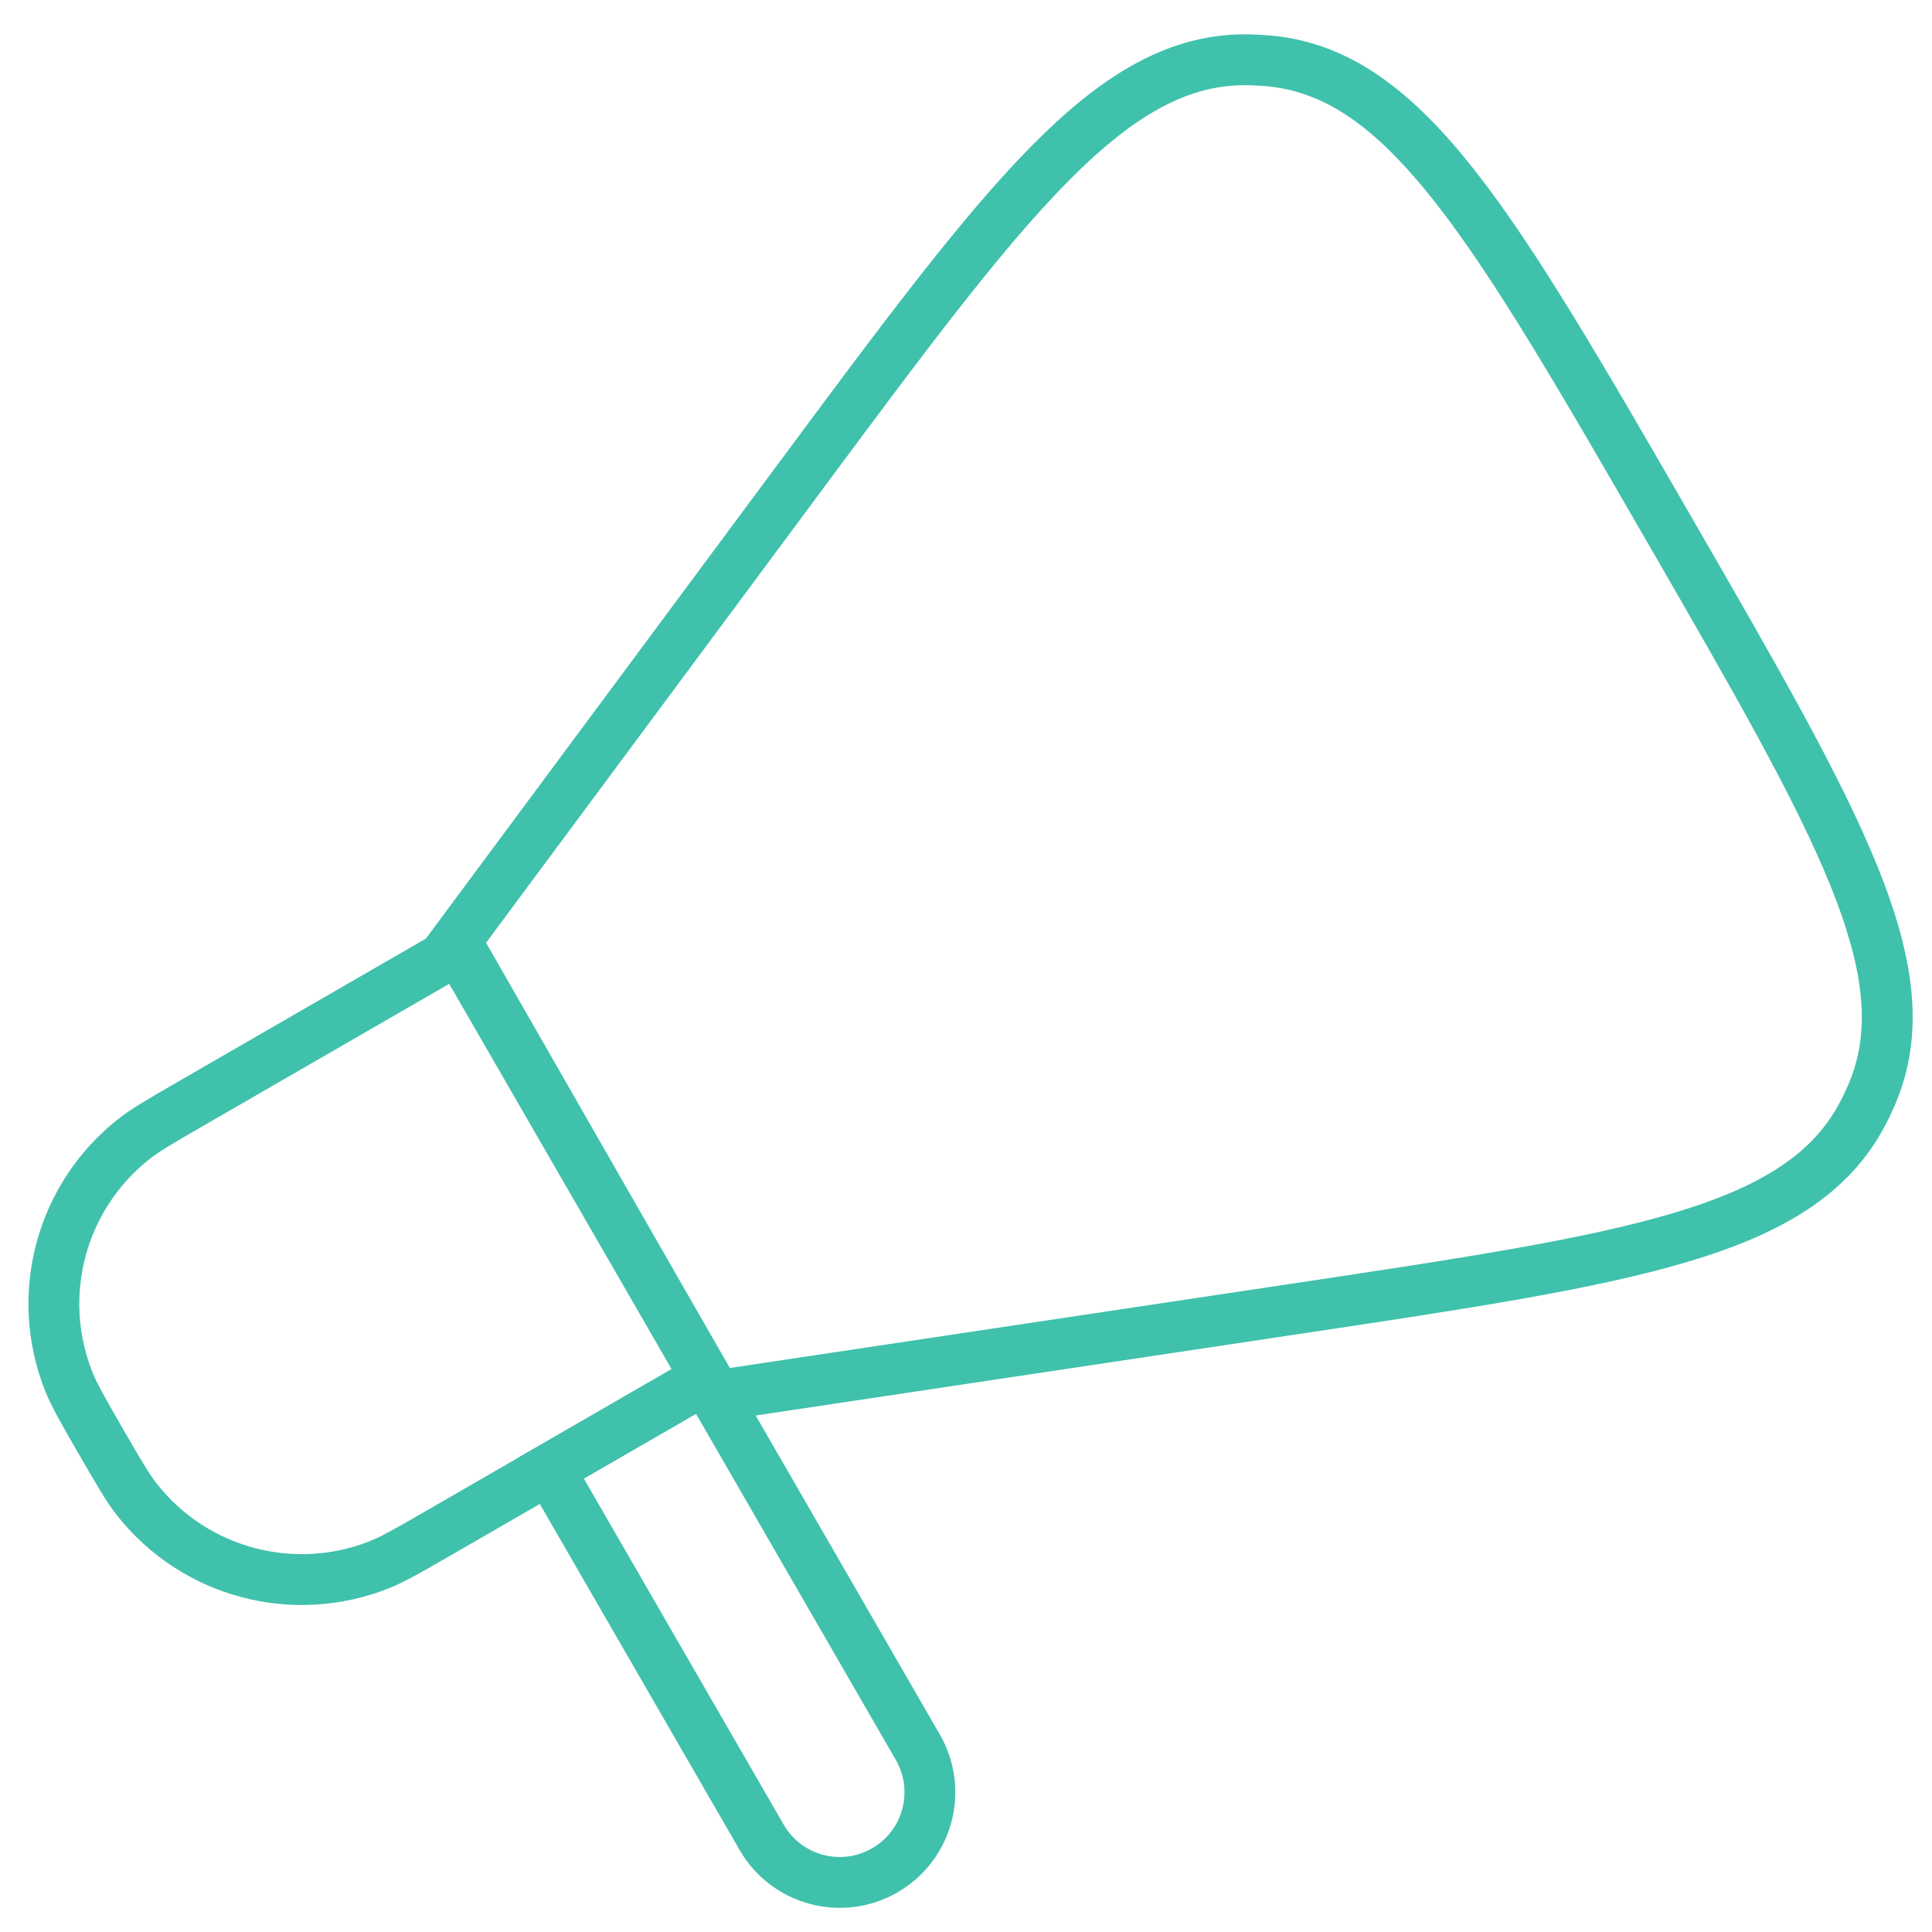 <svg width="38" height="38" viewBox="0 0 38 38" fill="none" xmlns="http://www.w3.org/2000/svg">
<path d="M1.987 28.357C1.639 27.753 1.465 27.451 1.355 27.177C0.675 25.478 1.196 23.534 2.635 22.402C2.867 22.22 3.169 22.045 3.772 21.697L9.018 18.668L13.893 27.112L8.647 30.141C8.044 30.489 7.742 30.663 7.468 30.773C5.769 31.453 3.824 30.932 2.692 29.493C2.51 29.262 2.336 28.96 1.987 28.357Z" stroke="#40C1AC" strokeWidth="1.5"/>
<path d="M17.403 36.787C16.555 37.277 15.47 36.986 14.981 36.138L10.8 28.898L13.872 27.124L18.052 34.365C18.542 35.213 18.251 36.298 17.403 36.787ZM8.964 18.508L15.684 9.451C19.799 3.905 21.857 1.132 24.552 1.176C24.696 1.178 24.84 1.186 24.983 1.2C27.666 1.466 29.392 4.456 32.845 10.436C36.187 16.225 37.858 19.119 36.808 21.543C36.752 21.673 36.691 21.801 36.624 21.926C35.382 24.257 32.077 24.753 25.467 25.745L14.09 27.452L8.964 18.508Z" stroke="#40C1AC" strokeWidth="1.5"/>
</svg>
